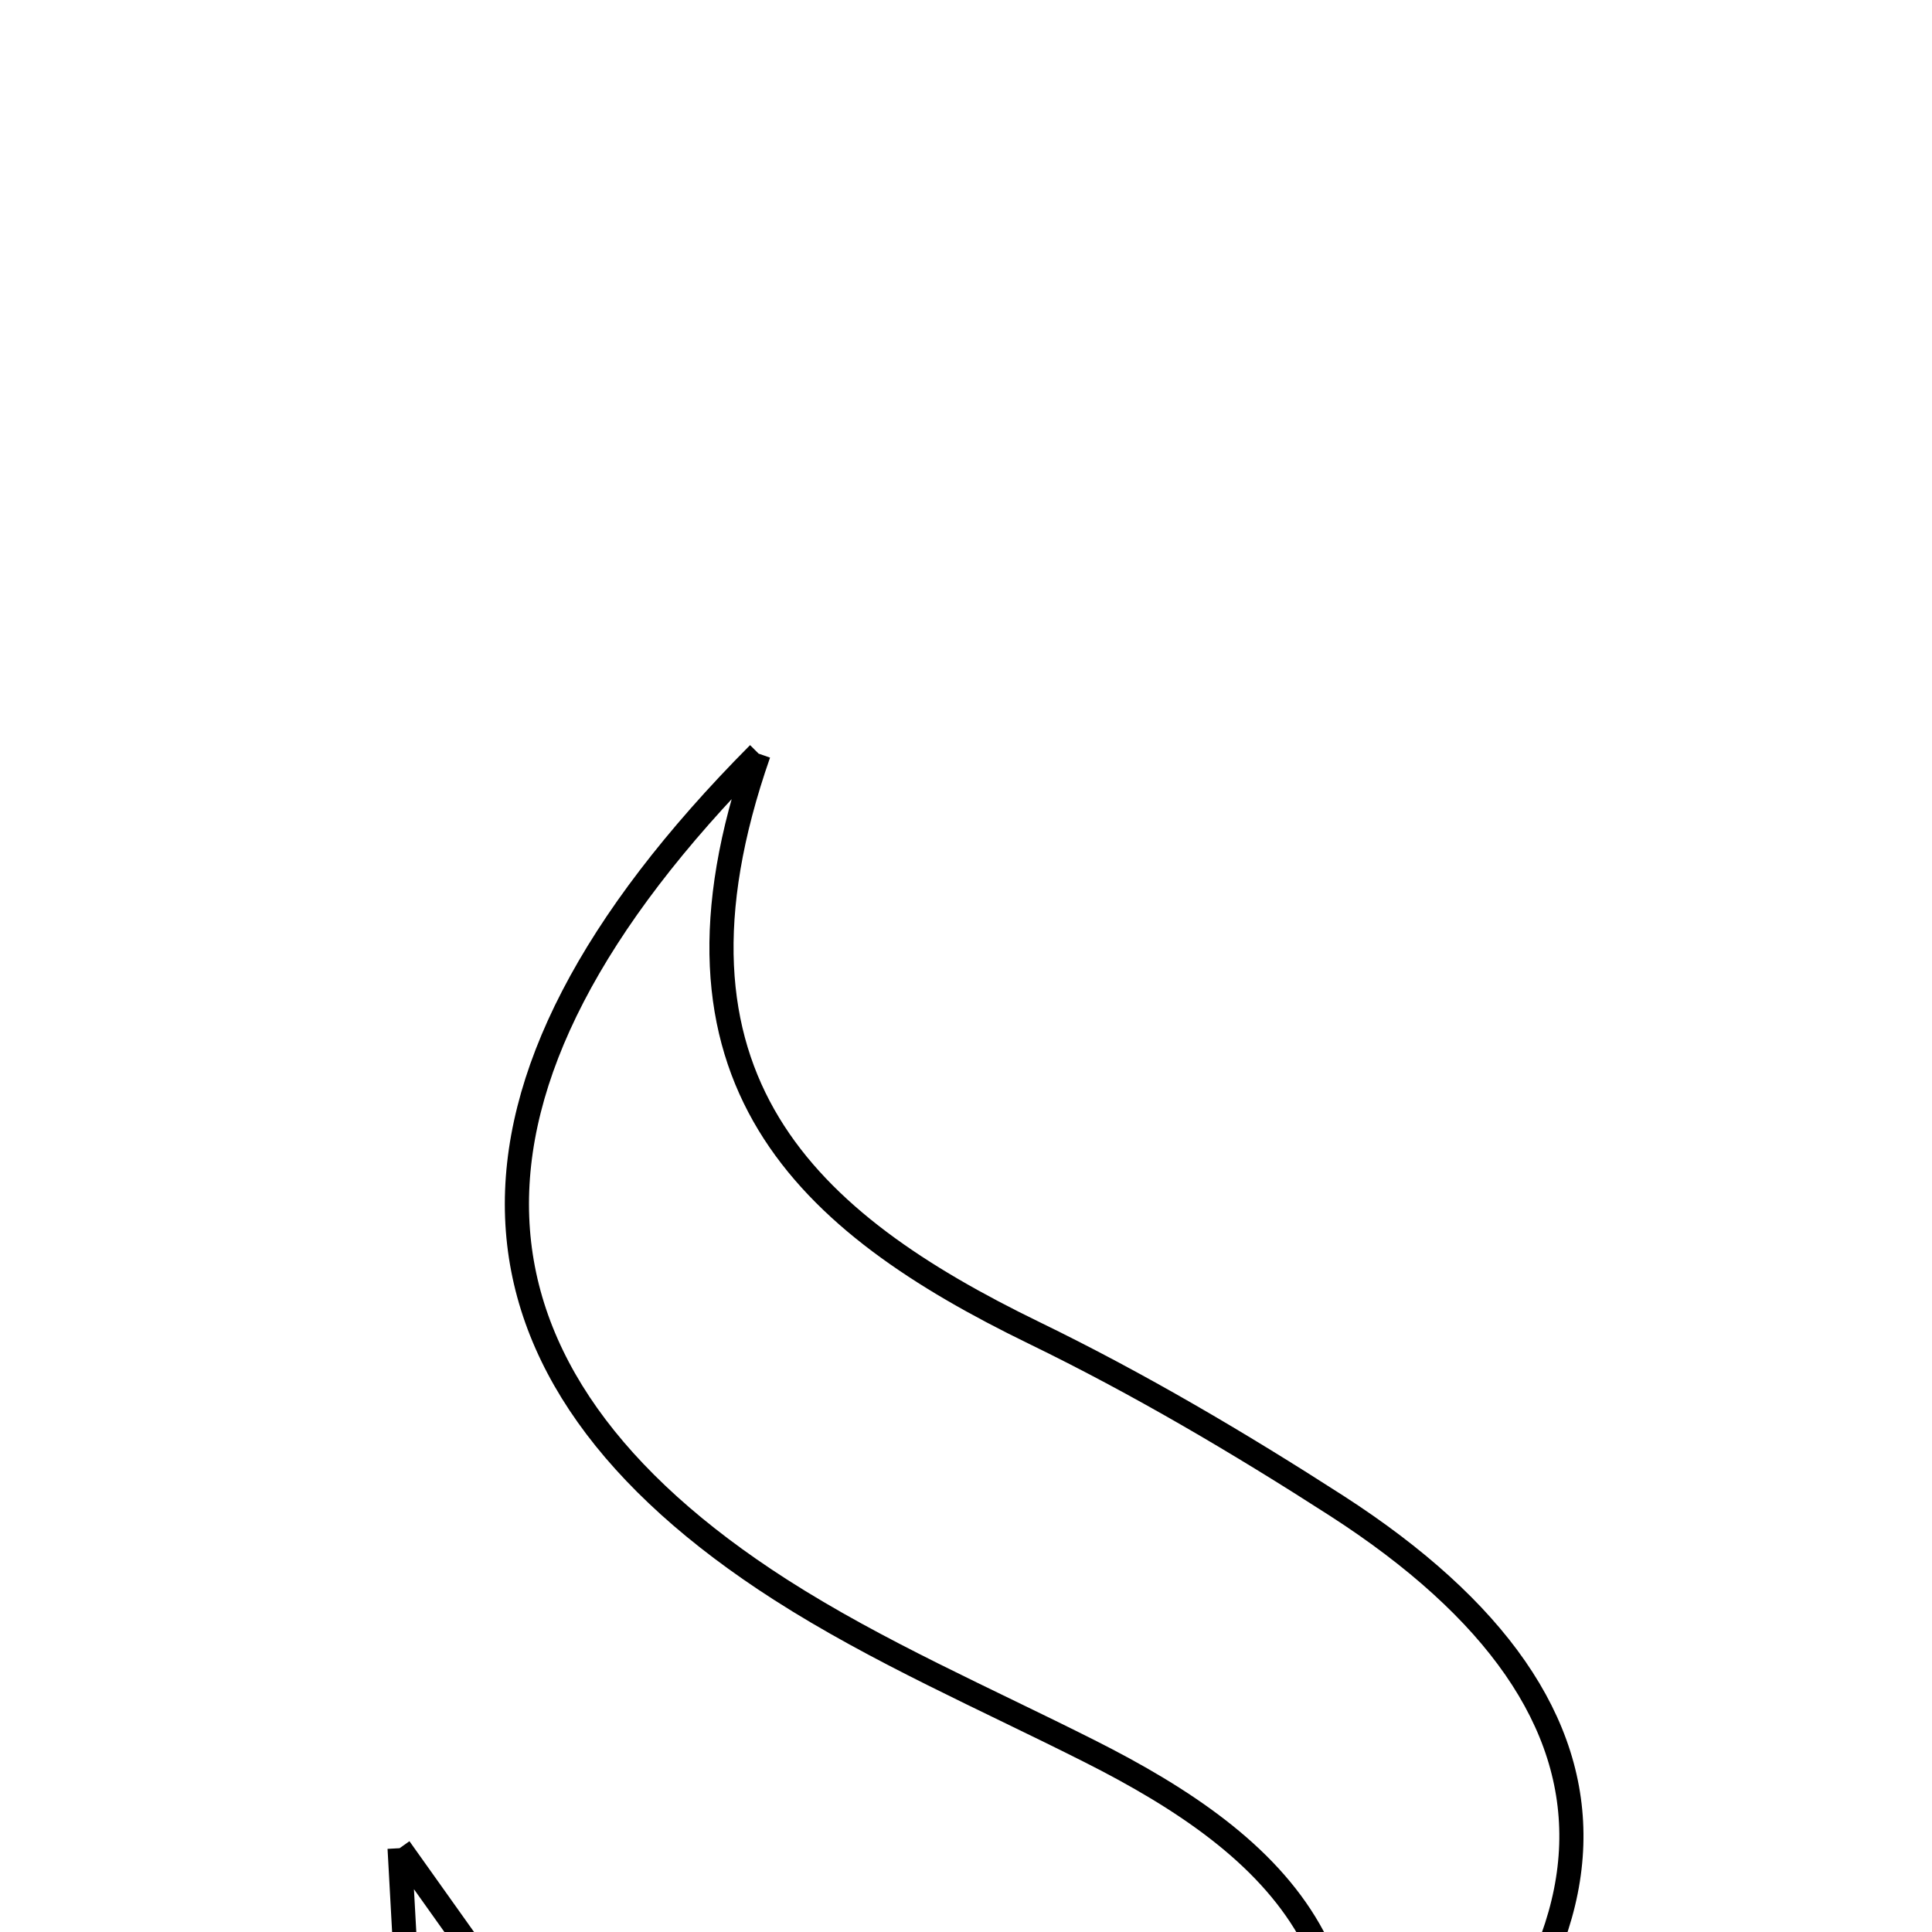 <svg xmlns="http://www.w3.org/2000/svg" viewBox="0.0 0.0 24.0 24.0" height="200px" width="200px"><path fill="none" stroke="black" stroke-width=".3" stroke-opacity="1.0"  filling="0" d="M9.424 9.362 C8.014 13.402 10.028 15.187 12.845 16.557 C14.142 17.187 15.394 17.926 16.607 18.707 C20.557 21.256 20.556 24.362 16.204 27.798 C17.569 24.481 15.887 22.938 13.532 21.752 C12.243 21.102 10.906 20.523 9.696 19.748 C5.505 17.061 5.253 13.558 9.424 9.362"></path>
<path fill="none" stroke="black" stroke-width=".3" stroke-opacity="1.0"  filling="0" d="M4.964 22.959 C6.629 25.3 7.691 26.793 8.949 28.561 C7.578 28.307 6.484 28.104 5.234 27.872 C5.154 26.417 5.084 25.15 4.964 22.959"></path></svg>